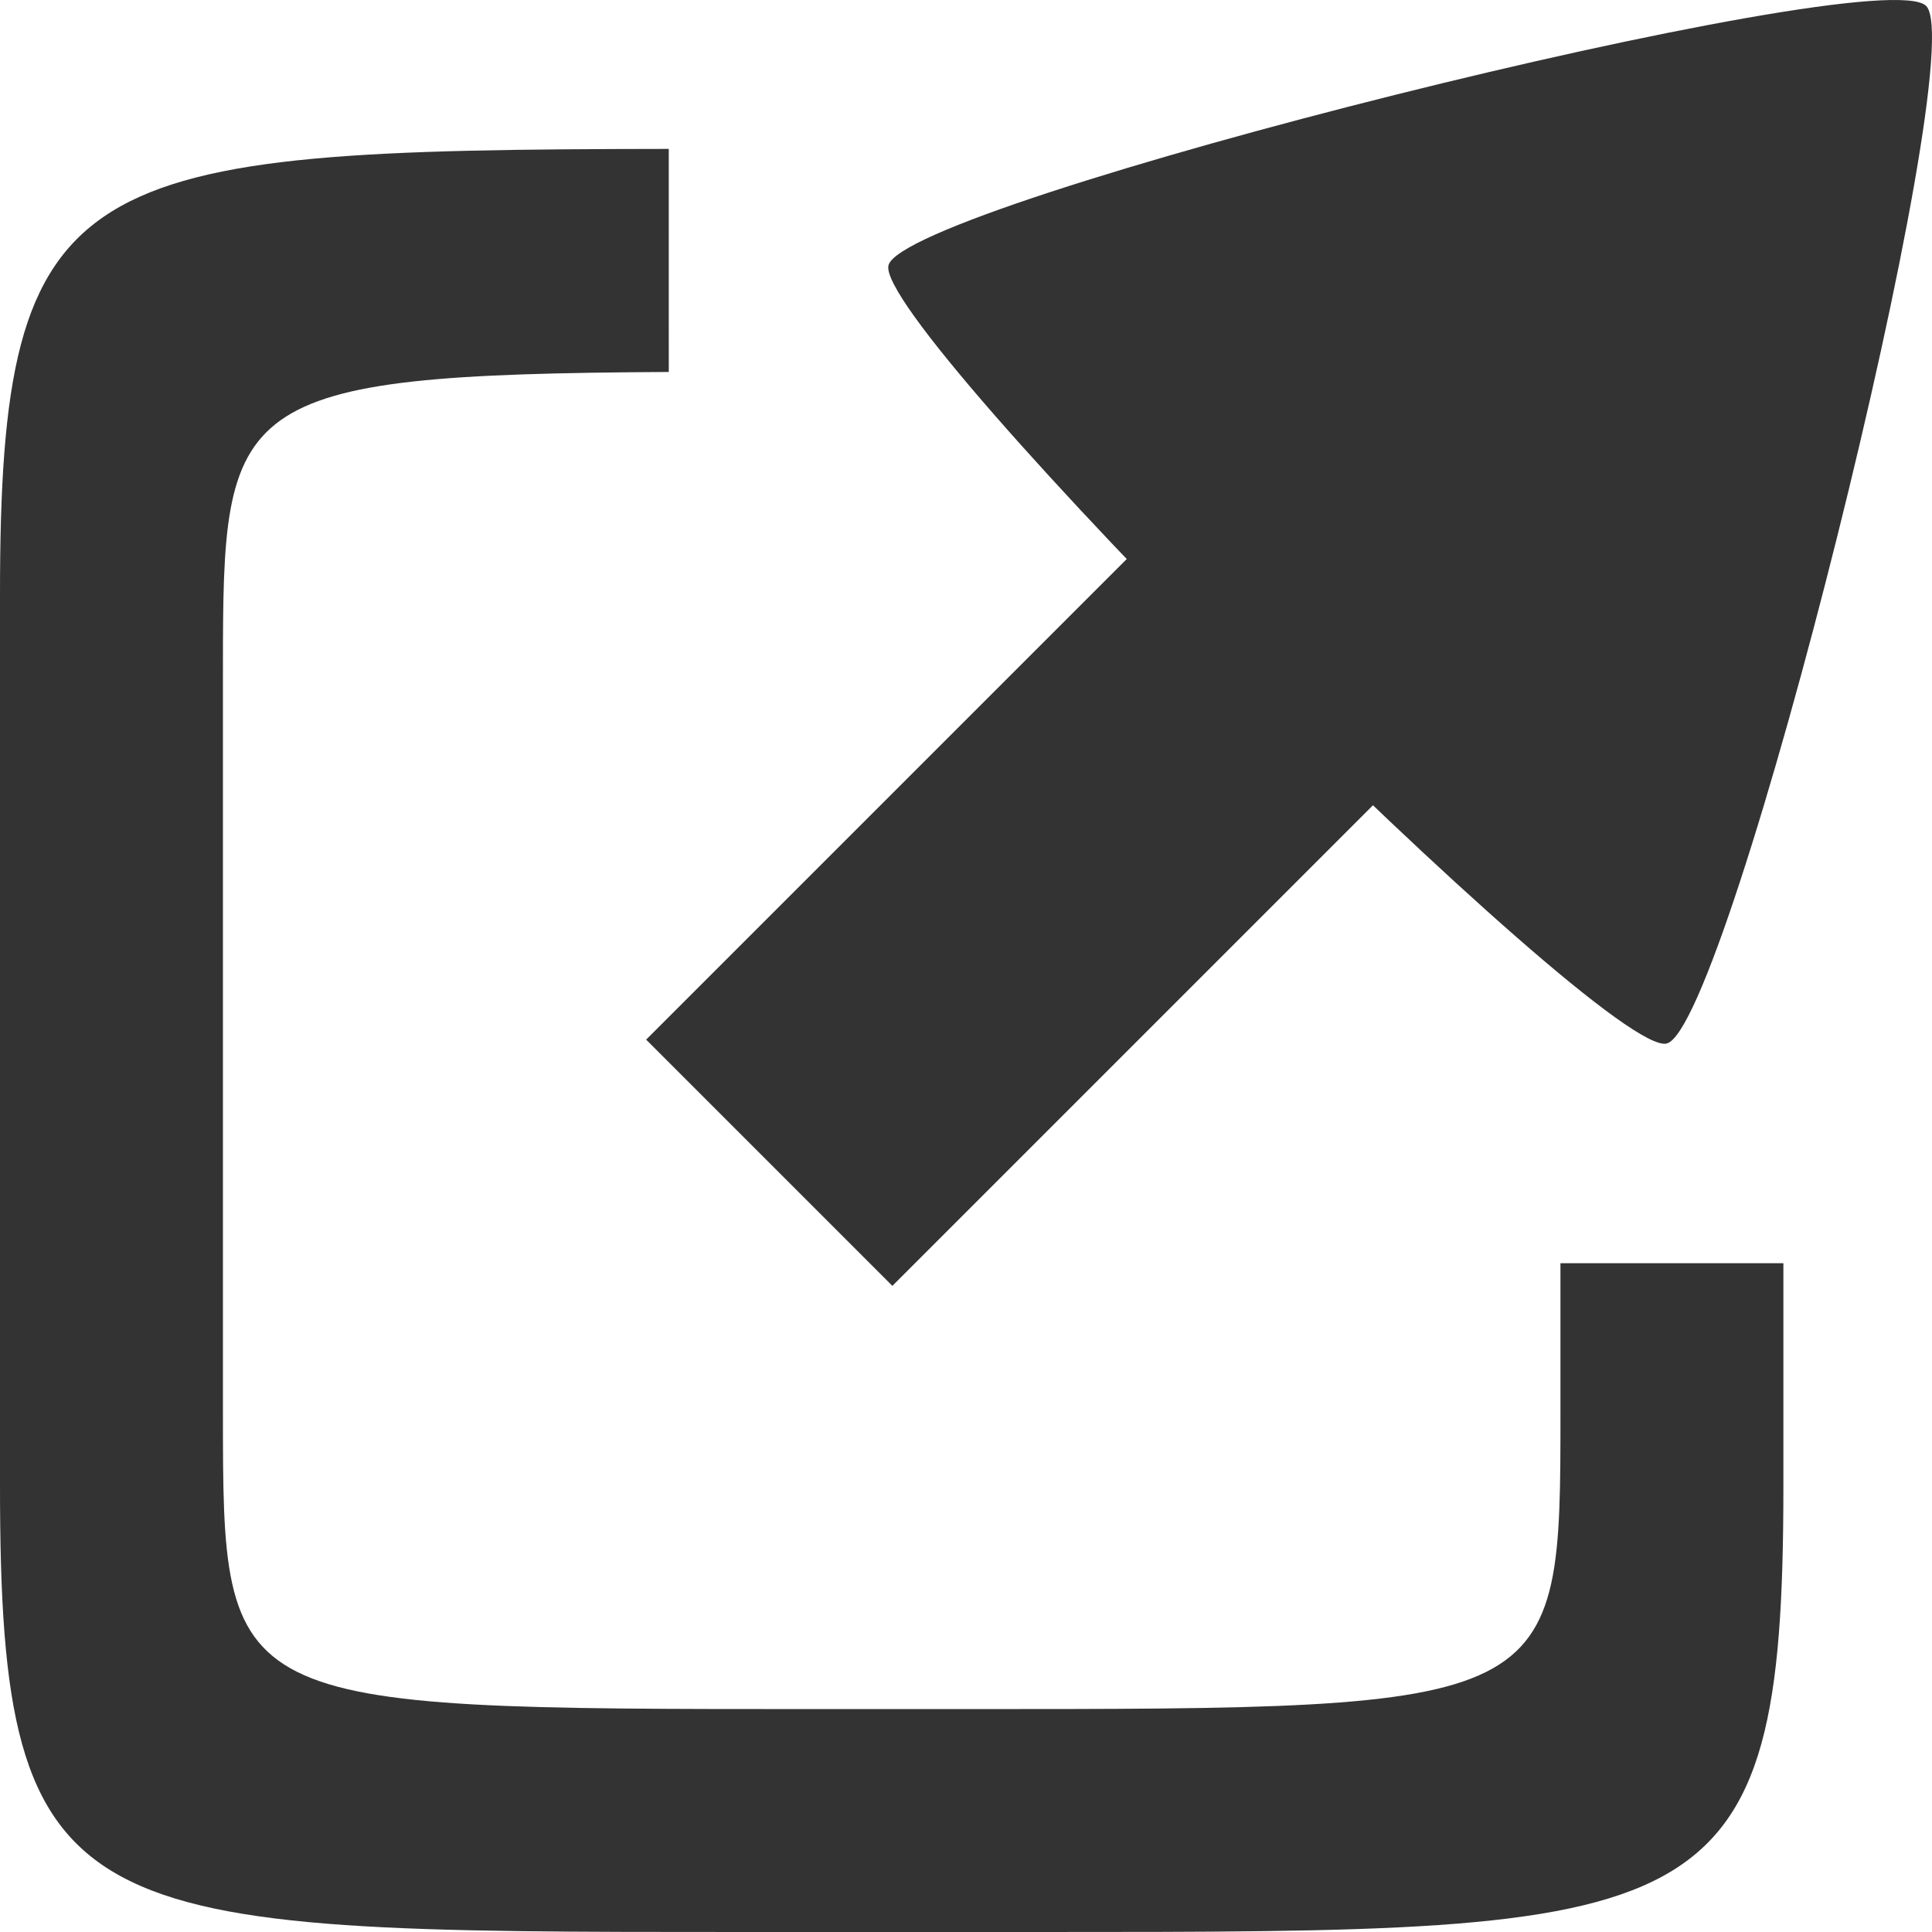 <?xml version="1.0" encoding="utf-8"?>
<!-- Generator: Adobe Illustrator 17.0.2, SVG Export Plug-In . SVG Version: 6.00 Build 0)  -->
<!DOCTYPE svg PUBLIC "-//W3C//DTD SVG 1.1//EN" "http://www.w3.org/Graphics/SVG/1.1/DTD/svg11.dtd">
<svg version="1.1" id="Layer_1" xmlns="http://www.w3.org/2000/svg" xmlns:xlink="http://www.w3.org/1999/xlink" x="0px" y="0px"
	 width="100px" height="100px" viewBox="0 0 100 100" enable-background="new 0 0 100 100" xml:space="preserve">
<path id="path3759" fill="#333333" d="M34.615,7.707C3.838,7.745,0,8.649,0,30.769v46.154C0,100,3.846,100,38.461,100h15.385
	c34.615,0,38.462,0,38.462-23.077V65.385H80.769v7.692c0,15.385,0,15.385-30.769,15.385h-7.692c-30.769,0-30.769,0-30.769-15.385
	V34.615c0-13.928,0.246-15.237,23.077-15.362L34.615,7.707L34.615,7.707z"/>
<path id="path4984-3" fill="#333333" d="M45.988,13.732c0.806-3.222,51.29-15.844,53.707-13.427S89.491,53.206,86.268,54.012
	S45.182,16.954,45.988,13.732L45.988,13.732z"/>
<path id="path3789" fill="#333333" d="M64.649,22.606L33.444,53.811l12.745,12.745l31.205-31.205L64.649,22.606z"/>
</svg>
